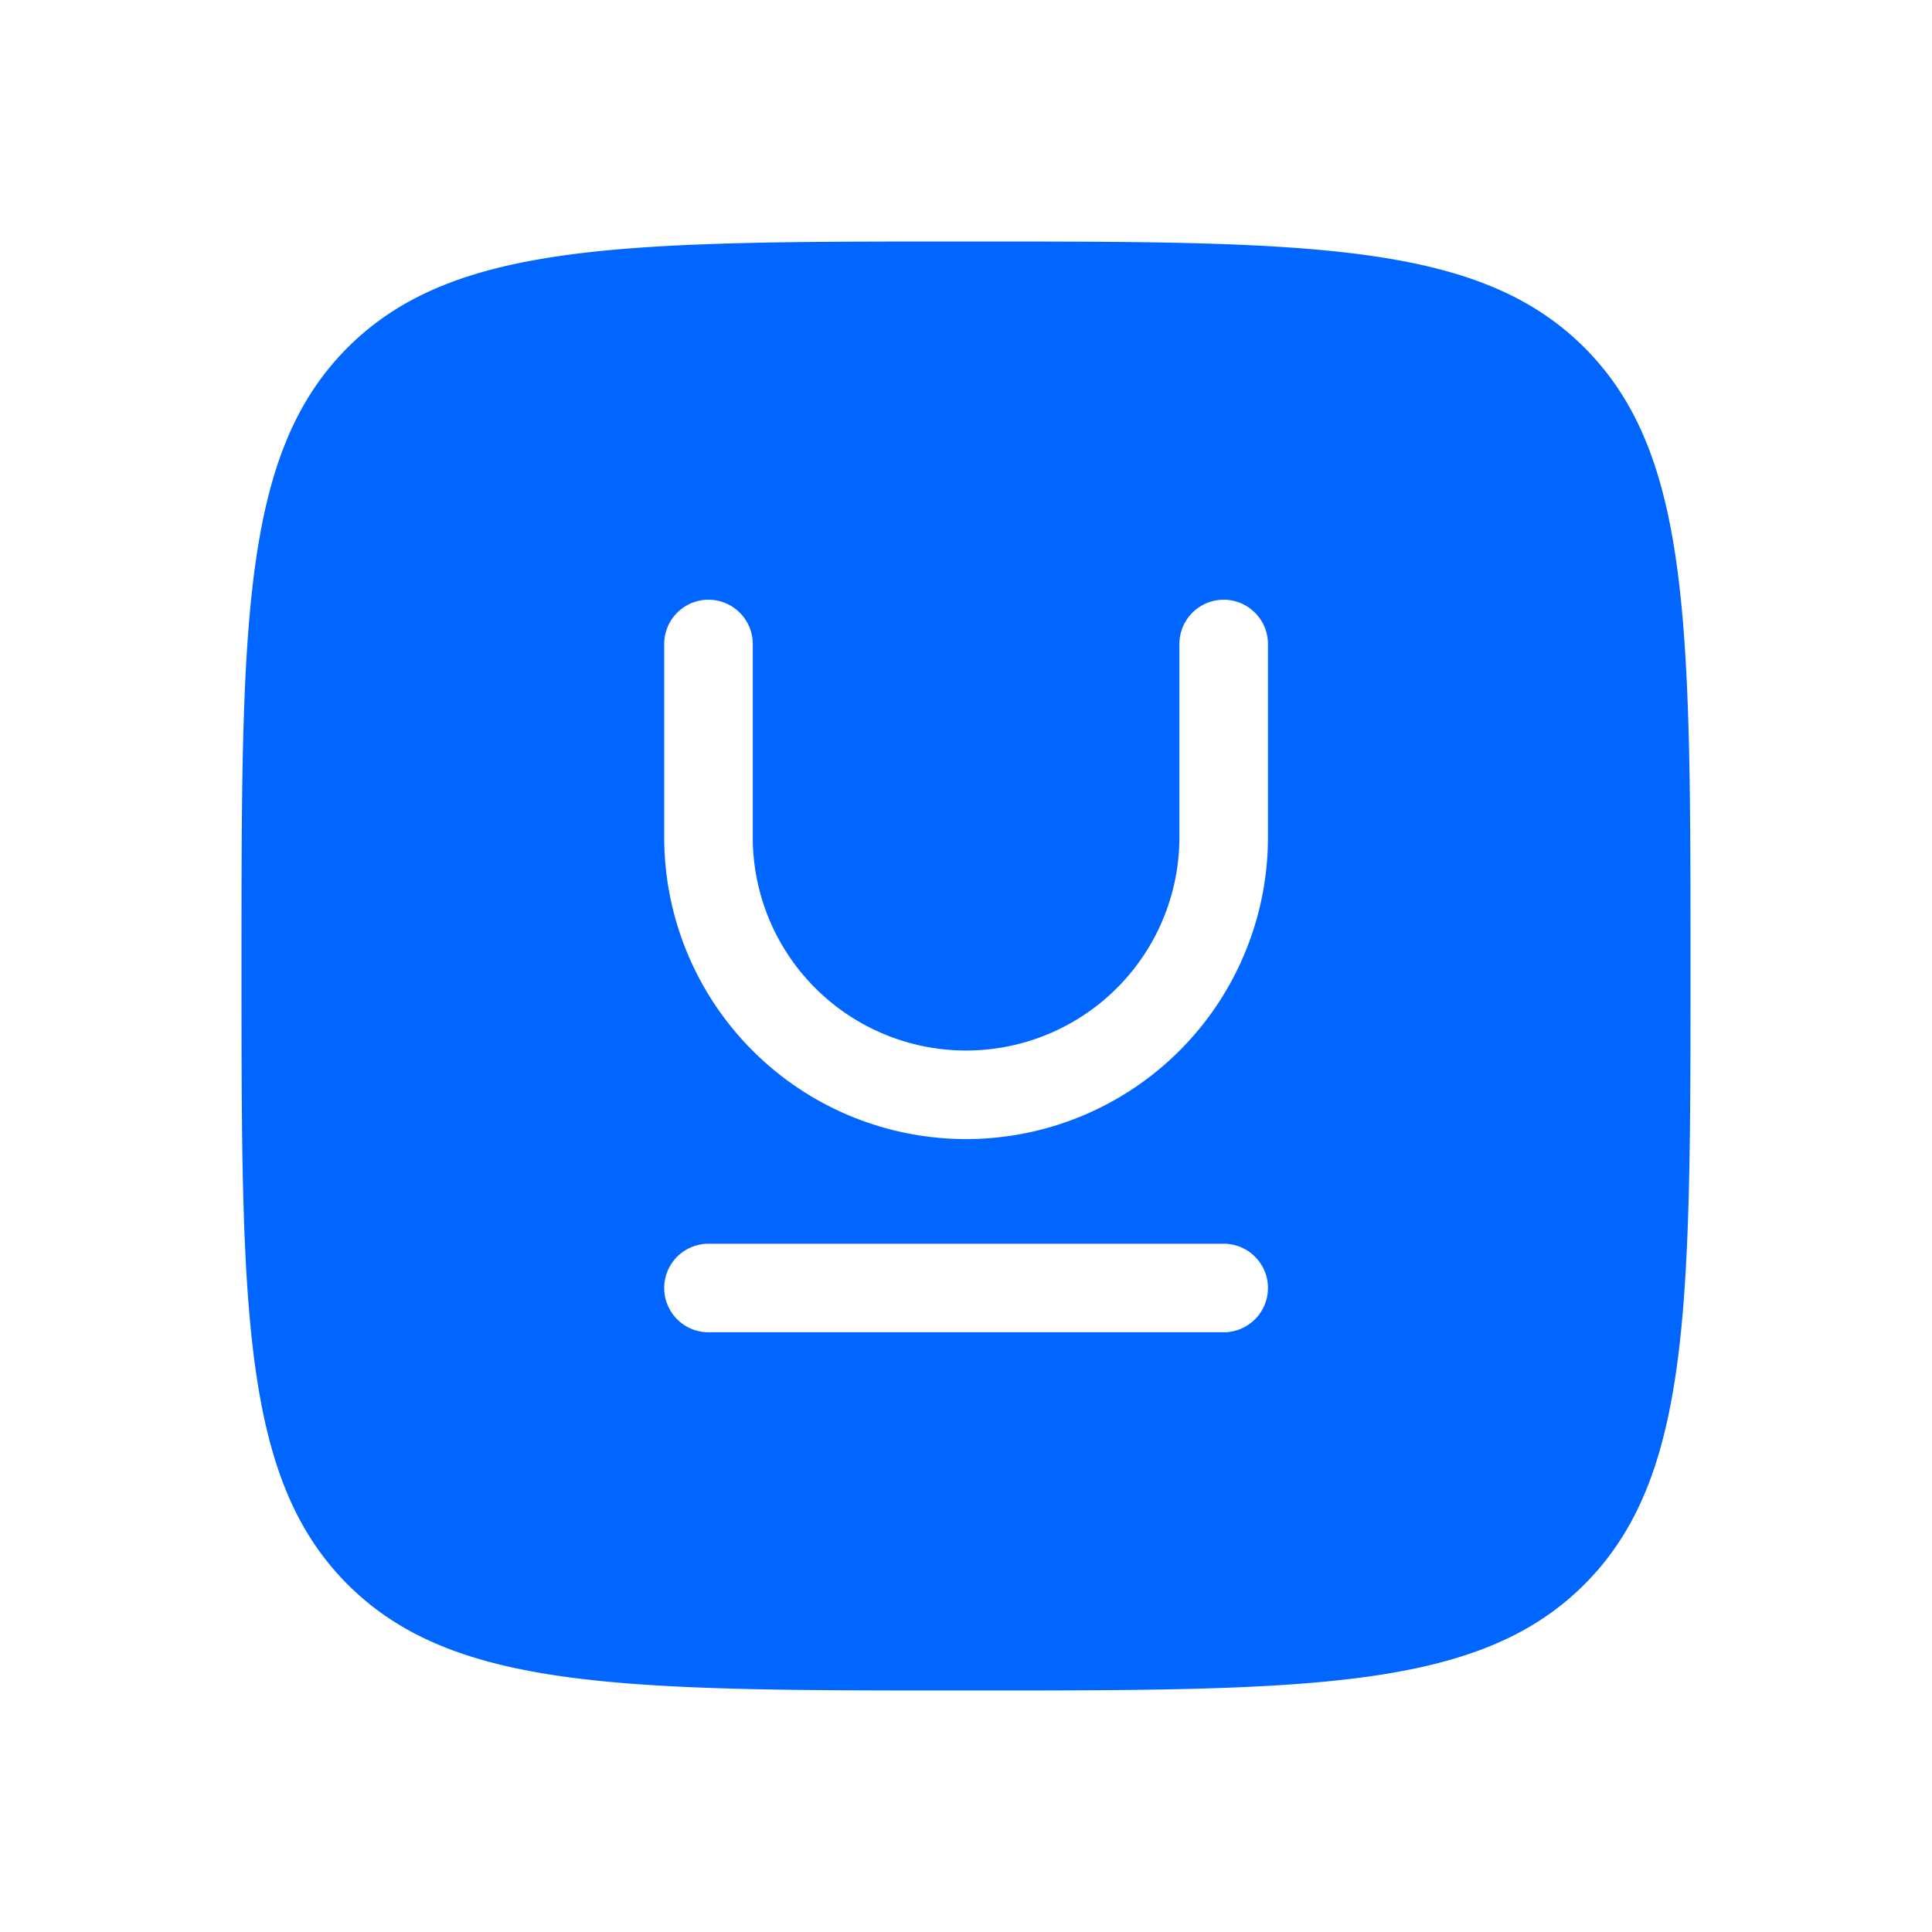 <svg xmlns="http://www.w3.org/2000/svg" width="24" height="24" fill="none"><path fill="#0166FF" fill-rule="evenodd" d="M4.318 4.318C3 5.636 3 7.758 3 12s0 6.364 1.318 7.682S7.758 21 12 21s6.364 0 7.682-1.318S21 16.242 21 12s0-6.364-1.318-7.682S16.242 3 12 3 5.636 3 4.318 4.318M9.351 8a.55.55 0 1 0-1.1 0v2.4a3.75 3.75 0 1 0 7.5 0V8a.55.55 0 0 0-1.1 0v2.4a2.65 2.65 0 0 1-5.3 0zm-.55 7.45a.55.55 0 1 0 0 1.1h6.4a.55.55 0 0 0 0-1.1z" clip-rule="evenodd"/></svg>